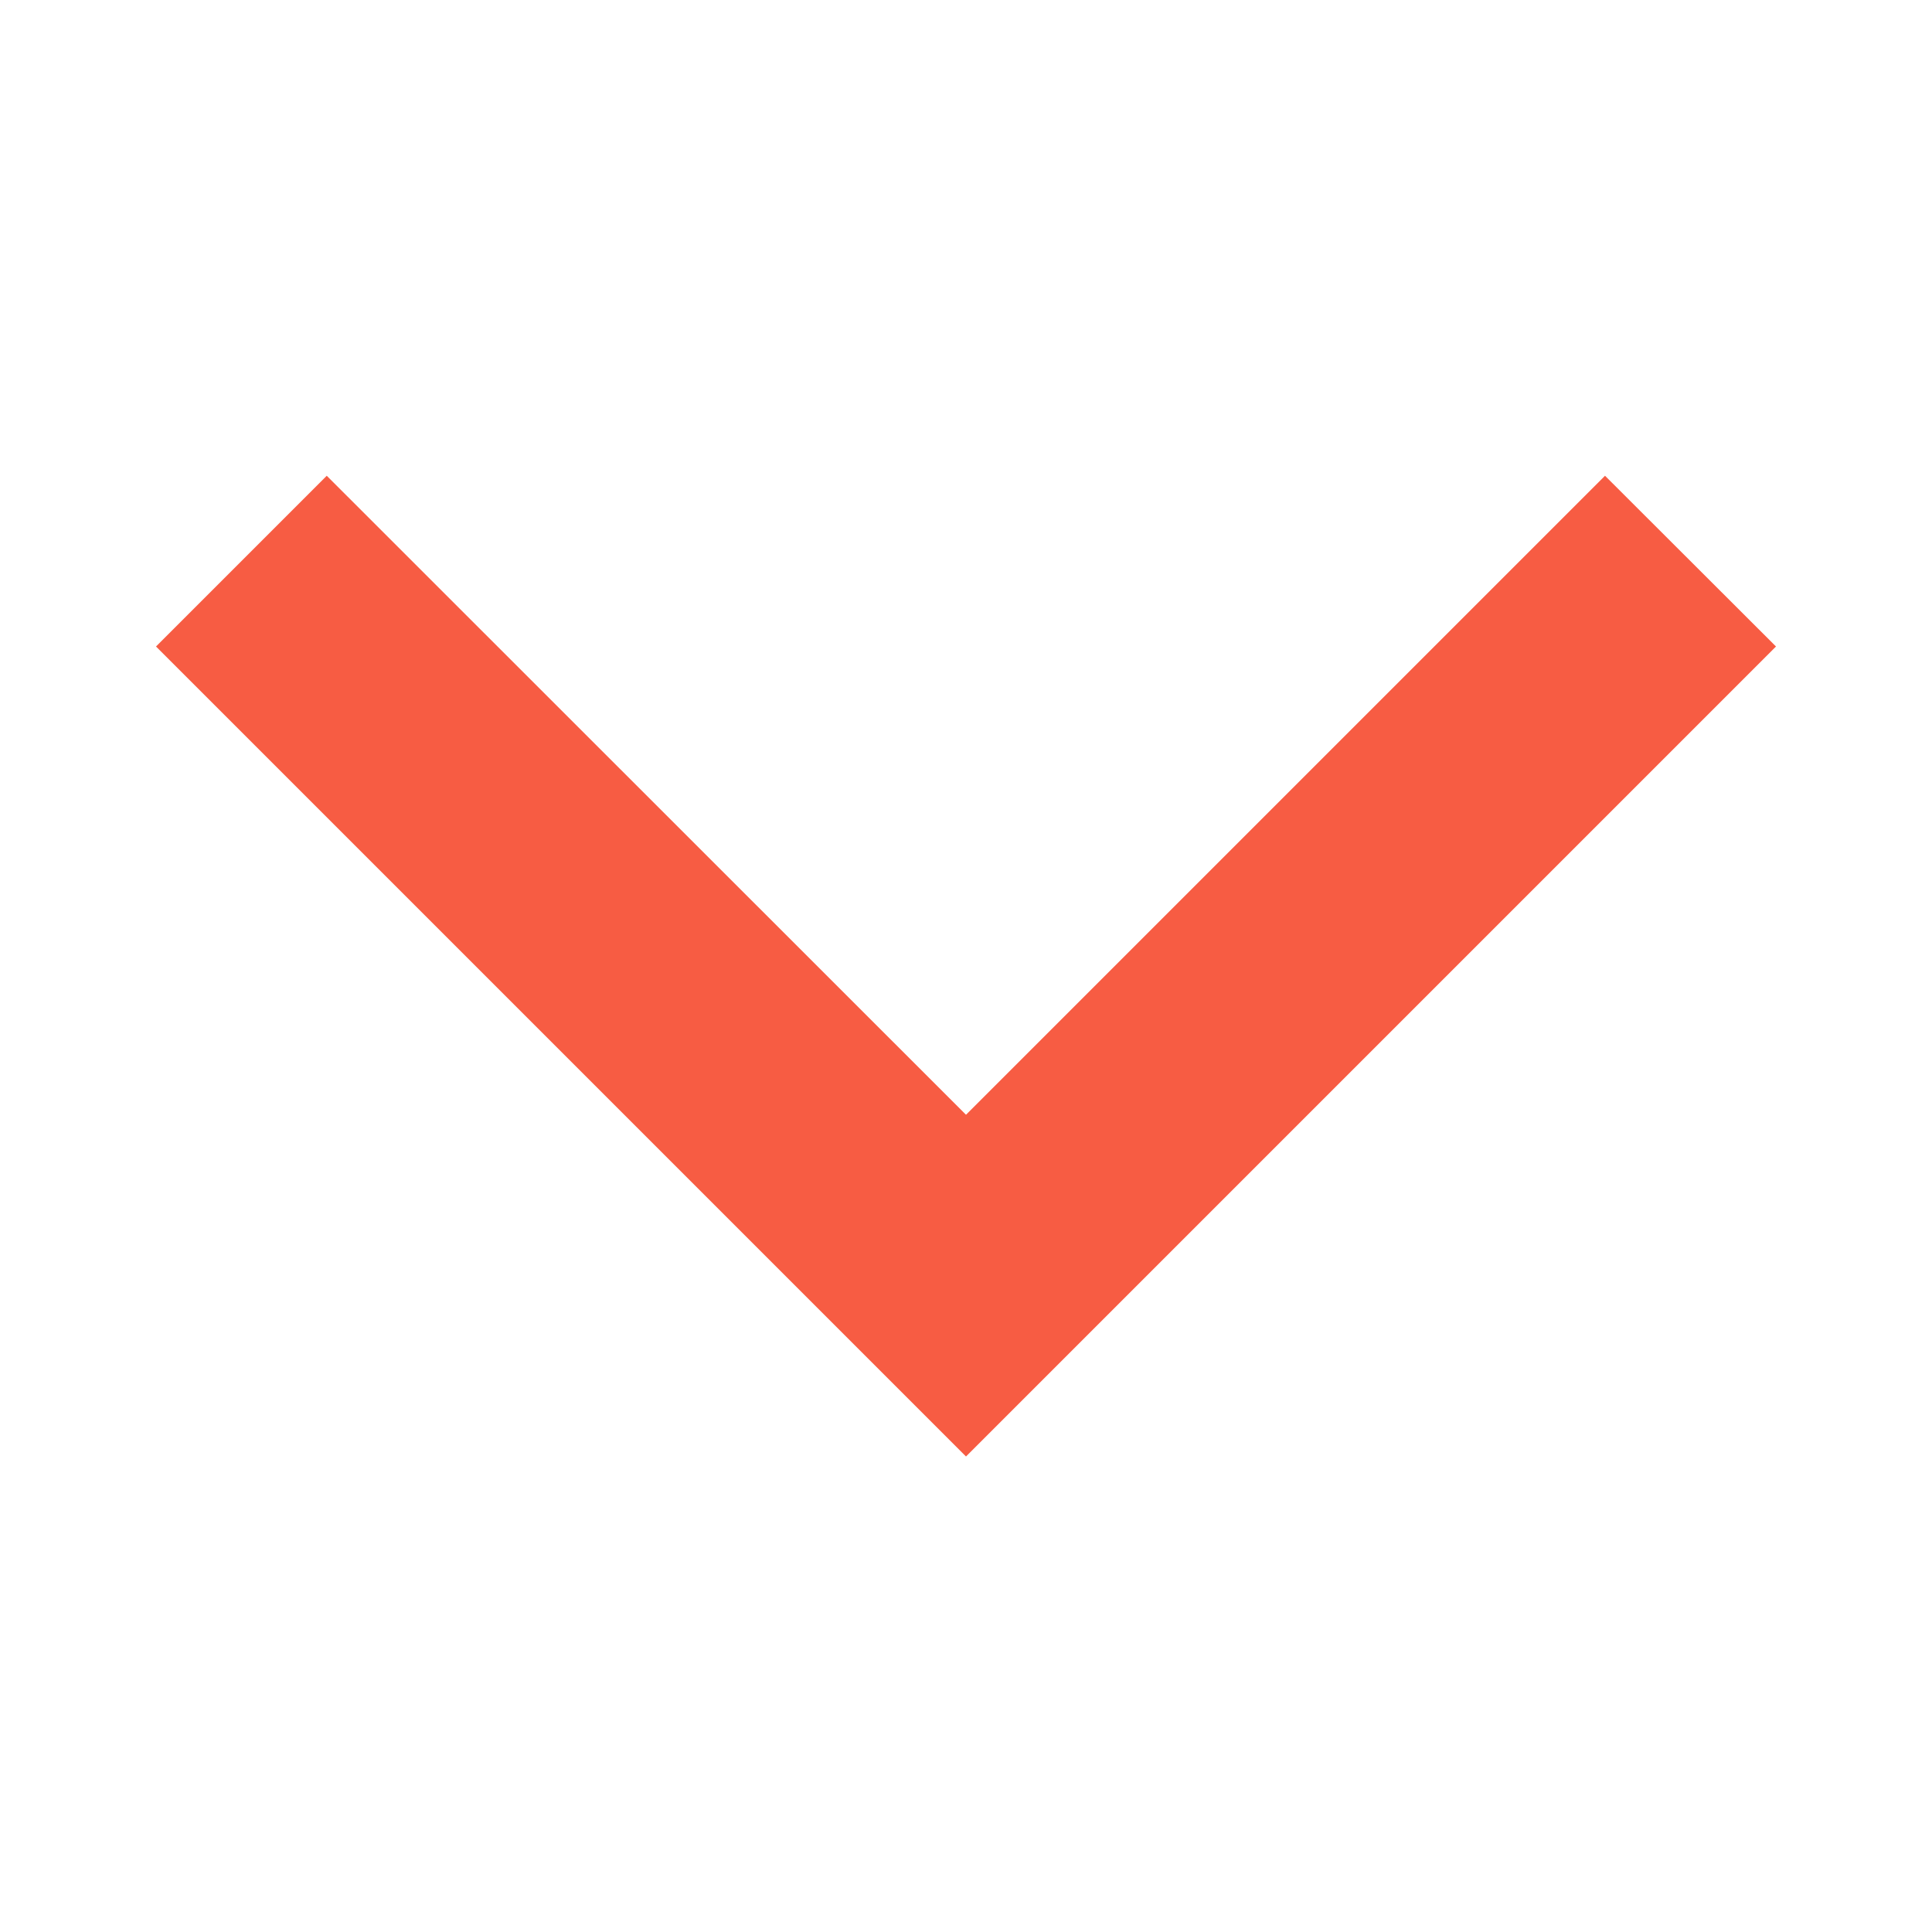 <?xml version="1.0" encoding="UTF-8"?>
<svg width="8px" height="8px" viewBox="0 0 8 8" version="1.1" xmlns="http://www.w3.org/2000/svg" xmlns:xlink="http://www.w3.org/1999/xlink">
    <!-- Generator: Sketch 46.2 (44496) - http://www.bohemiancoding.com/sketch -->
    <title>Artboard 2 Copy 3</title>
    <desc>Created with Sketch.</desc>
    <defs></defs>
    <g id="Icons" stroke="none" stroke-width="1" fill="none" fill-rule="evenodd">
        <g id="Artboard-2-Copy-3" fill="#F75C43">
            <g id="Dropdown_08" transform="translate(0, 1)">
                <polygon id="Fill-45" points="0.646 1.677 1.353 0.97 4 3.616 6.646 0.97 7.354 1.677 4 5.031"></polygon>
            </g>
        </g>
    </g>
</svg>